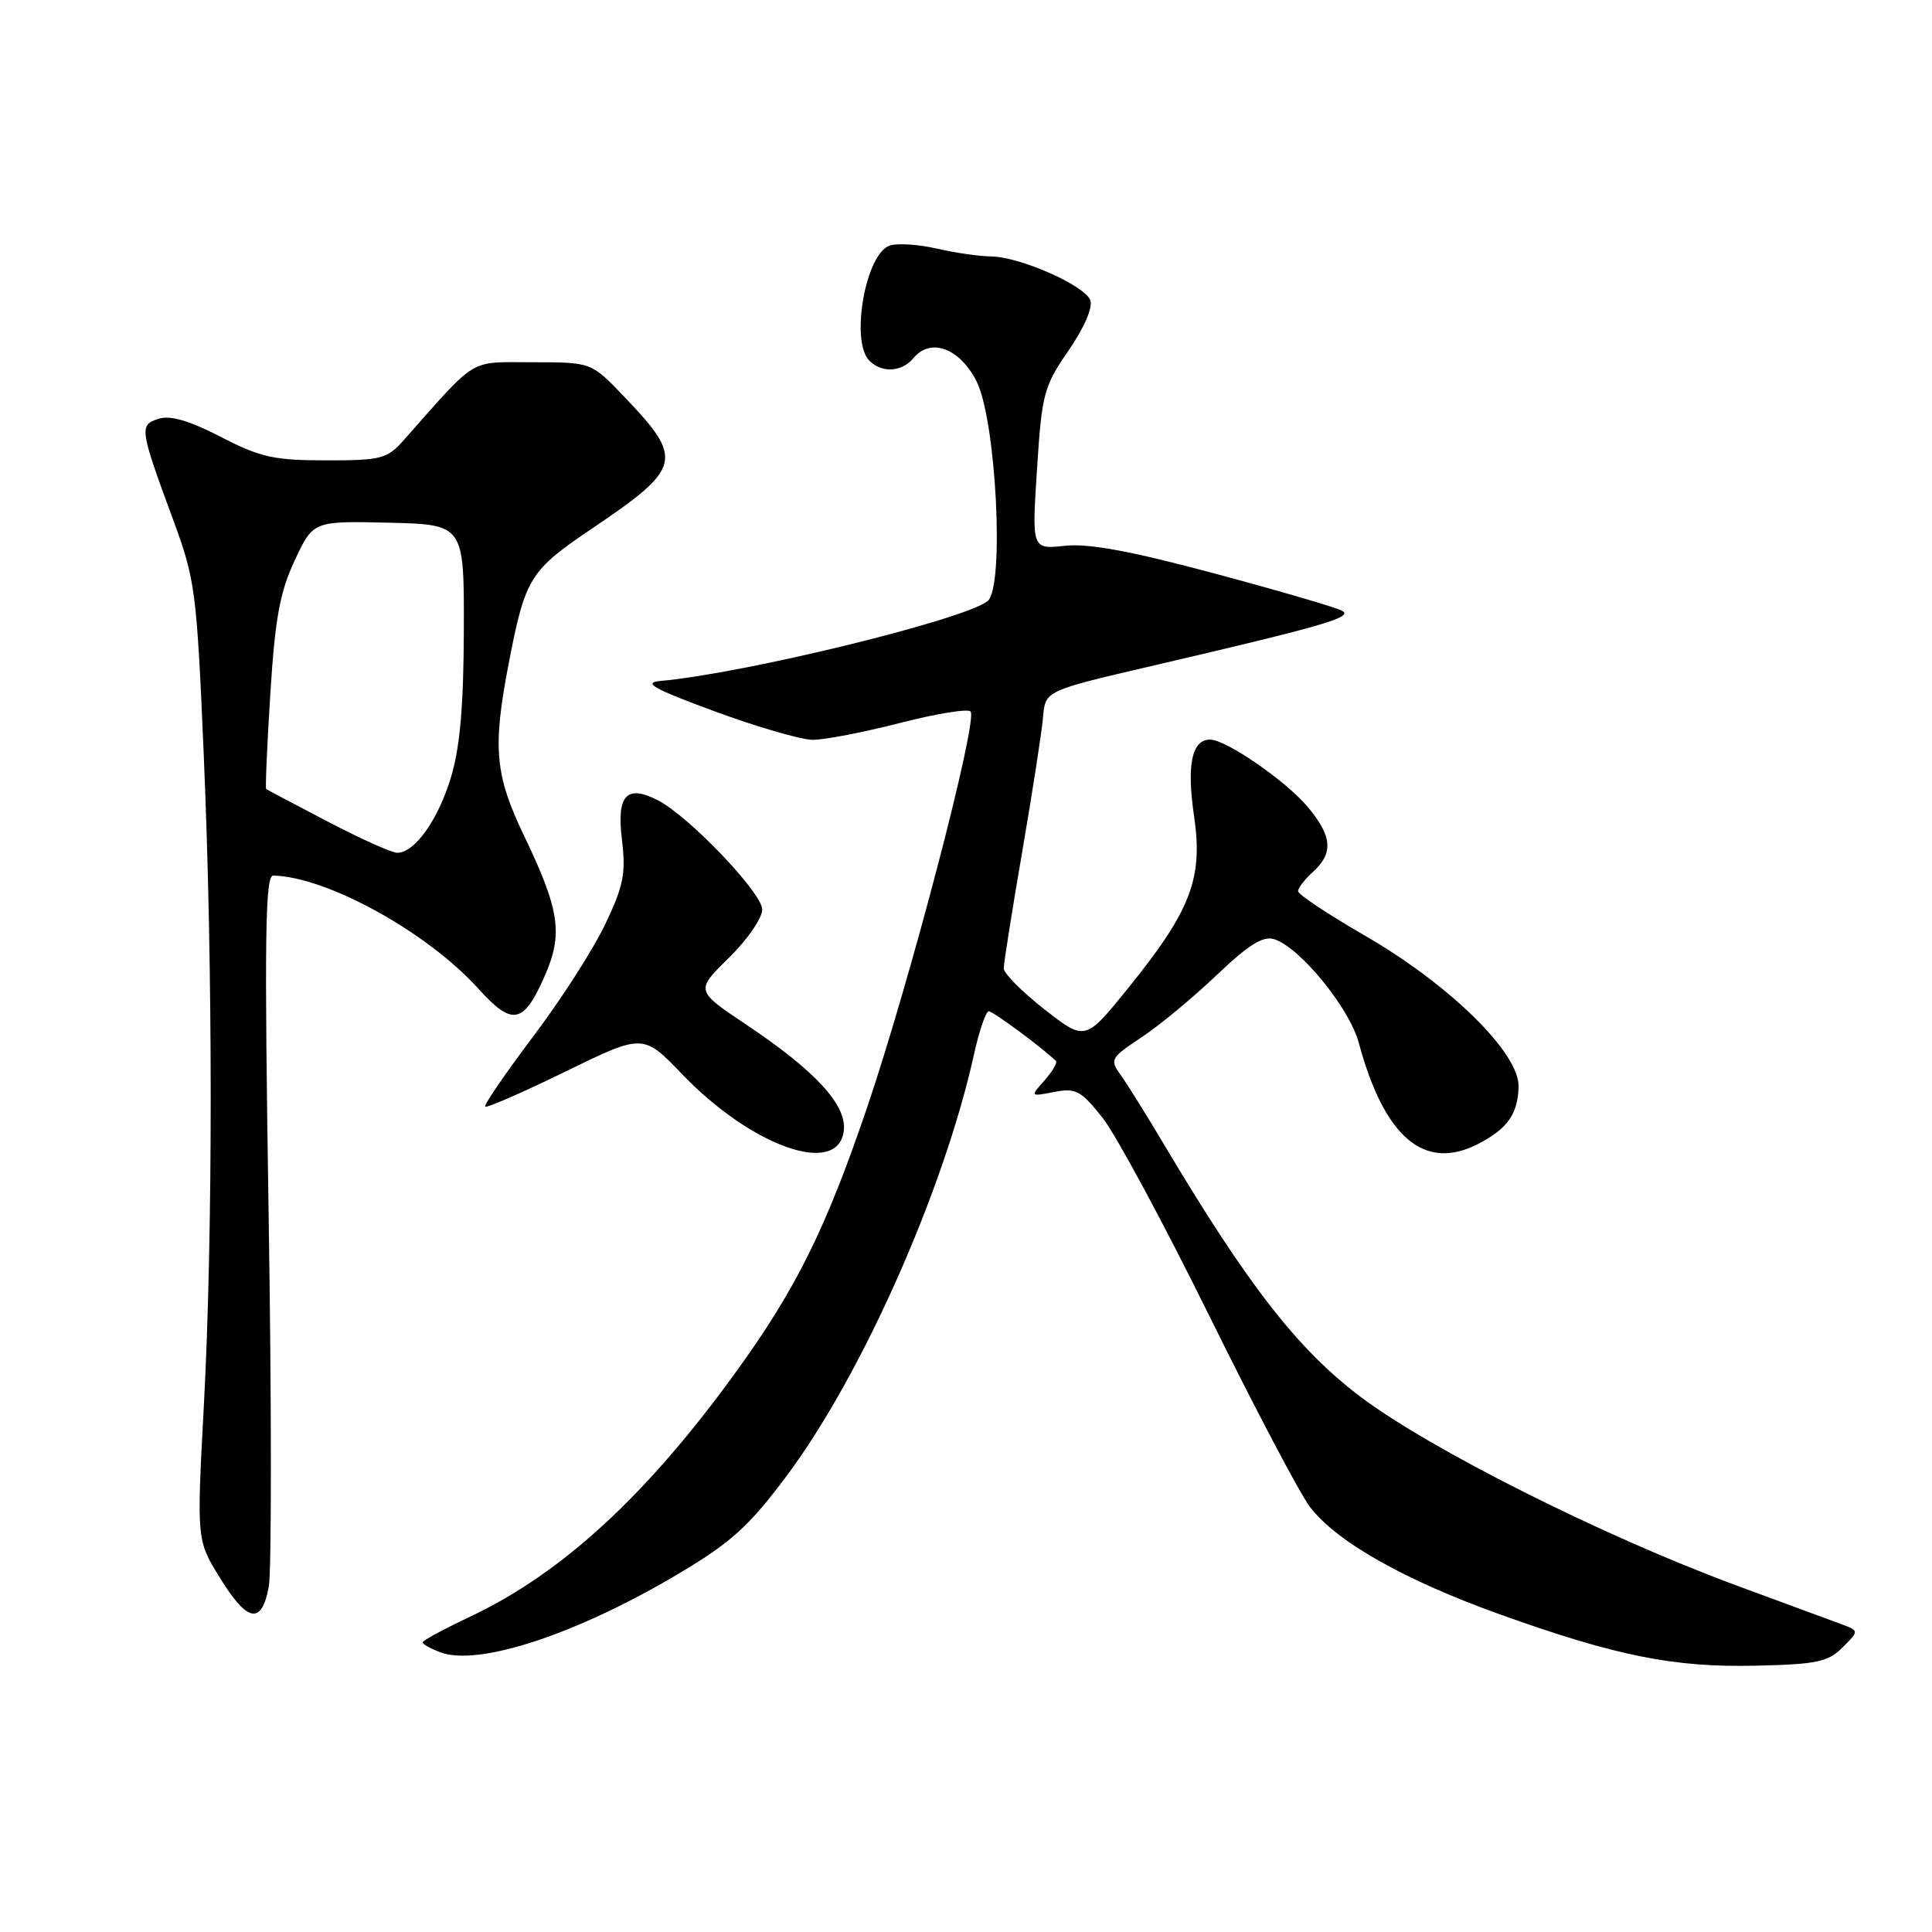 <?xml version="1.0" encoding="UTF-8" standalone="no"?>
<!DOCTYPE svg PUBLIC "-//W3C//DTD SVG 1.1//EN" "http://www.w3.org/Graphics/SVG/1.1/DTD/svg11.dtd" >
<svg xmlns="http://www.w3.org/2000/svg" xmlns:xlink="http://www.w3.org/1999/xlink" version="1.1" viewBox="0 0 256 256">
 <g >
 <path fill="currentColor"
d=" M 244.15 218.29 C 246.36 216.09 246.36 216.09 243.93 215.19 C 242.59 214.70 236.32 212.38 230.00 210.05 C 212.51 203.59 189.52 192.05 180.30 185.10 C 171.96 178.82 165.35 170.32 154.15 151.50 C 151.86 147.65 149.30 143.55 148.47 142.40 C 147.03 140.41 147.18 140.15 151.23 137.47 C 153.58 135.92 158.06 132.21 161.18 129.24 C 165.45 125.17 167.36 123.98 168.84 124.45 C 172.25 125.53 178.80 133.55 180.04 138.16 C 183.43 150.74 188.75 155.25 195.87 151.57 C 199.75 149.56 201.12 147.63 201.22 144.00 C 201.35 139.55 192.09 130.46 180.78 123.93 C 175.95 121.14 172.00 118.51 172.00 118.09 C 172.00 117.66 172.90 116.50 174.00 115.50 C 176.71 113.05 176.52 110.77 173.27 106.91 C 170.36 103.45 162.45 98.00 160.34 98.00 C 157.92 98.00 157.22 101.35 158.22 108.14 C 159.43 116.41 157.81 120.63 149.47 130.95 C 143.80 137.96 143.80 137.96 138.40 133.75 C 135.43 131.42 133.00 128.98 133.00 128.31 C 133.00 127.63 134.11 120.65 135.46 112.79 C 136.81 104.93 138.05 96.93 138.21 95.02 C 138.50 91.53 138.50 91.53 152.50 88.27 C 175.50 82.91 179.37 81.79 177.84 80.93 C 177.07 80.50 169.48 78.28 160.97 76.00 C 149.88 73.02 144.26 71.98 141.11 72.32 C 136.72 72.79 136.72 72.79 137.41 62.15 C 138.05 52.15 138.31 51.20 141.59 46.44 C 143.68 43.40 144.83 40.73 144.47 39.78 C 143.71 37.80 135.11 34.01 131.31 33.98 C 129.77 33.96 126.54 33.50 124.13 32.94 C 121.73 32.39 118.94 32.20 117.92 32.53 C 114.70 33.55 112.63 45.23 115.20 47.80 C 116.86 49.46 119.51 49.30 121.04 47.45 C 123.31 44.72 127.11 46.10 129.37 50.47 C 132.00 55.56 133.14 77.84 130.86 79.65 C 127.71 82.14 98.61 89.24 87.51 90.23 C 85.12 90.45 86.57 91.26 94.68 94.25 C 100.27 96.31 106.12 98.01 107.67 98.03 C 109.23 98.04 114.42 97.04 119.20 95.81 C 123.99 94.58 128.22 93.88 128.60 94.27 C 129.65 95.31 120.57 130.06 114.87 146.82 C 109.45 162.75 105.54 170.67 97.73 181.50 C 85.79 198.06 74.54 208.44 62.25 214.24 C 58.81 215.86 56.00 217.38 56.00 217.62 C 56.00 217.86 57.04 218.45 58.32 218.93 C 63.41 220.87 76.68 216.46 90.26 208.32 C 96.96 204.31 99.32 202.15 104.28 195.50 C 114.21 182.19 125.07 157.73 129.05 139.75 C 129.75 136.59 130.63 134.00 131.02 134.00 C 131.59 134.00 138.24 138.93 139.91 140.58 C 140.14 140.80 139.46 141.96 138.41 143.15 C 136.50 145.31 136.50 145.31 139.69 144.69 C 142.55 144.14 143.23 144.50 146.09 148.11 C 147.85 150.33 154.21 162.13 160.22 174.32 C 166.24 186.52 172.24 197.93 173.57 199.67 C 177.08 204.28 186.09 209.38 198.82 213.94 C 214.18 219.44 221.82 220.97 232.72 220.71 C 240.74 220.53 242.24 220.21 244.15 218.29 Z  M 35.61 210.28 C 35.99 208.23 35.99 186.18 35.60 161.28 C 35.02 124.37 35.13 116.00 36.20 116.02 C 43.29 116.16 56.60 123.49 63.40 131.02 C 67.88 135.98 69.36 135.71 72.14 129.41 C 74.64 123.76 74.19 120.65 69.45 110.76 C 65.56 102.64 65.25 99.08 67.42 87.84 C 69.59 76.59 70.20 75.60 78.38 70.08 C 90.42 61.95 90.68 60.88 82.61 52.46 C 78.34 48.00 78.34 48.00 70.57 48.00 C 62.00 48.00 63.38 47.17 53.56 58.25 C 51.29 60.81 50.59 61.00 43.20 61.00 C 36.30 61.00 34.51 60.60 29.26 57.89 C 25.07 55.73 22.56 55.00 21.02 55.49 C 18.42 56.32 18.49 56.79 22.93 68.84 C 25.87 76.79 26.06 78.22 26.99 99.84 C 28.22 128.41 28.23 163.30 27.01 186.29 C 26.06 204.07 26.06 204.07 29.12 209.04 C 32.78 214.98 34.66 215.34 35.61 210.28 Z  M 111.81 149.80 C 112.20 146.40 108.05 141.90 98.83 135.73 C 92.15 131.26 92.15 131.26 96.58 126.92 C 99.01 124.54 101.00 121.65 101.00 120.51 C 101.00 118.32 91.26 108.13 87.17 106.04 C 83.01 103.91 81.69 105.36 82.41 111.26 C 82.95 115.75 82.63 117.36 80.18 122.50 C 78.61 125.80 74.31 132.50 70.62 137.38 C 66.94 142.26 64.09 146.42 64.30 146.63 C 64.50 146.84 69.29 144.74 74.94 141.98 C 85.22 136.96 85.22 136.96 90.40 142.35 C 99.68 152.01 111.10 155.98 111.81 149.80 Z  M 43.42 108.86 C 39.06 106.59 35.40 104.65 35.27 104.55 C 35.14 104.45 35.39 98.77 35.82 91.93 C 36.45 81.93 37.08 78.47 39.05 74.26 C 41.50 69.03 41.50 69.03 51.50 69.26 C 61.50 69.50 61.50 69.50 61.46 83.50 C 61.43 93.60 60.95 99.04 59.75 103.02 C 58.04 108.66 54.95 113.00 52.63 113.00 C 51.92 113.00 47.77 111.14 43.42 108.86 Z "/>
</g>
</svg>